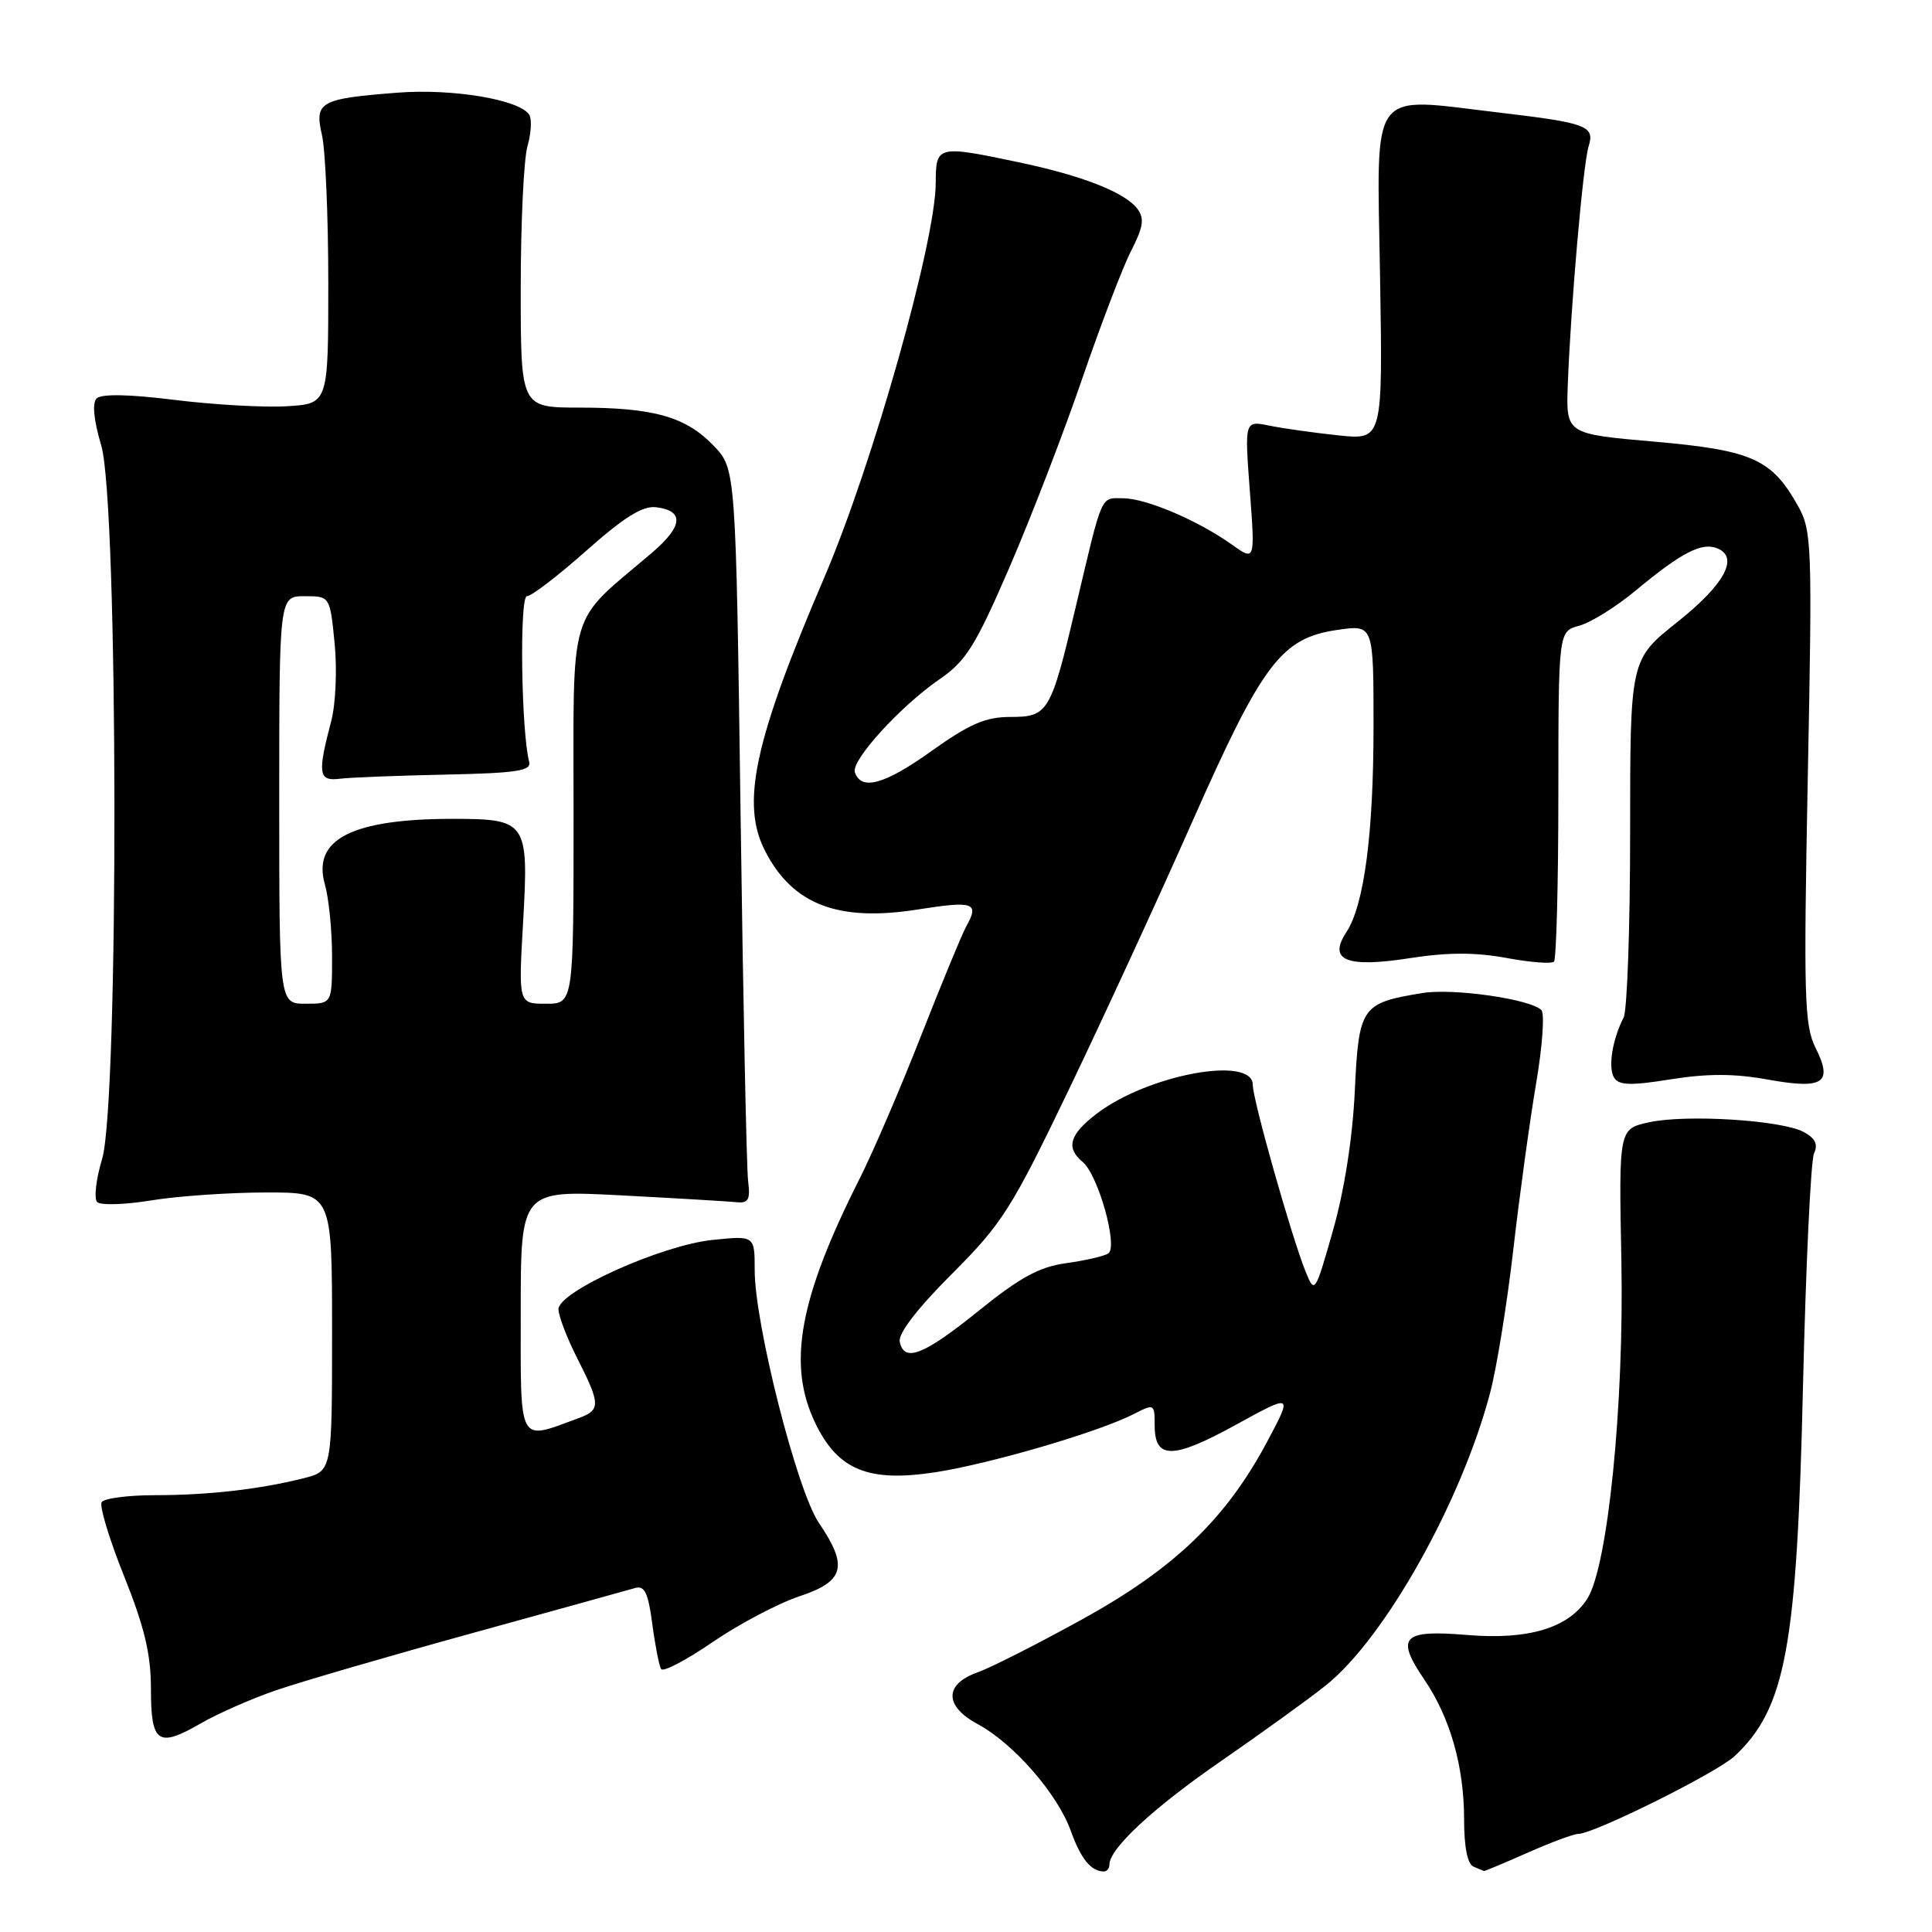 <?xml version="1.0" encoding="UTF-8" standalone="no"?>
<!DOCTYPE svg PUBLIC "-//W3C//DTD SVG 1.1//EN" "http://www.w3.org/Graphics/SVG/1.1/DTD/svg11.dtd" >
<svg xmlns="http://www.w3.org/2000/svg" xmlns:xlink="http://www.w3.org/1999/xlink" version="1.1" viewBox="0 0 256 256">
 <g >
 <path fill="currentColor"
d=" M 147.00 247.08 C 147.00 244.93 152.86 239.51 161.87 233.30 C 167.16 229.64 173.38 225.16 175.68 223.32 C 183.51 217.07 193.71 198.88 197.48 184.43 C 198.33 181.17 199.71 172.65 200.53 165.50 C 201.35 158.35 202.71 148.49 203.54 143.58 C 204.38 138.67 204.69 134.29 204.24 133.84 C 202.78 132.38 192.59 130.92 188.50 131.58 C 180.38 132.90 180.05 133.37 179.52 144.53 C 179.23 150.75 178.14 157.70 176.64 163.00 C 174.25 171.39 174.21 171.46 173.00 168.50 C 171.15 163.93 166.00 145.74 166.00 143.75 C 166.00 139.82 152.12 142.38 145.32 147.57 C 141.71 150.32 141.20 152.09 143.45 153.96 C 145.53 155.68 148.20 165.26 146.84 166.10 C 146.25 166.46 143.73 167.04 141.25 167.38 C 137.74 167.86 135.15 169.27 129.75 173.63 C 122.40 179.57 119.80 180.60 119.22 177.78 C 119.00 176.70 121.55 173.38 126.11 168.82 C 132.77 162.16 134.01 160.22 141.55 144.54 C 146.05 135.17 153.43 119.17 157.93 109.00 C 167.30 87.82 169.78 84.53 177.25 83.46 C 182.00 82.77 182.00 82.77 182.00 96.20 C 182.00 110.48 180.76 119.92 178.40 123.52 C 175.94 127.26 178.39 128.27 186.81 126.96 C 191.82 126.18 195.50 126.18 199.59 126.93 C 202.75 127.52 205.60 127.74 205.91 127.42 C 206.22 127.11 206.49 117.13 206.49 105.25 C 206.50 83.65 206.50 83.65 209.26 82.91 C 210.78 82.50 214.16 80.40 216.76 78.23 C 222.77 73.24 225.44 71.85 227.48 72.63 C 230.50 73.79 228.57 77.40 222.25 82.43 C 216.00 87.40 216.00 87.40 216.00 110.27 C 216.00 122.84 215.61 133.89 215.14 134.82 C 213.64 137.74 213.05 141.47 213.88 142.80 C 214.51 143.82 216.08 143.87 221.41 143.01 C 226.26 142.24 229.85 142.25 234.20 143.04 C 241.63 144.38 242.91 143.53 240.57 138.84 C 239.08 135.86 238.98 132.11 239.54 103.01 C 240.15 72.05 240.08 70.34 238.24 67.03 C 234.76 60.82 232.17 59.66 219.21 58.52 C 207.50 57.50 207.50 57.50 207.74 51.00 C 208.12 40.64 209.77 21.69 210.50 19.39 C 211.35 16.69 210.28 16.29 198.66 14.92 C 181.23 12.86 182.45 11.21 182.86 36.40 C 183.23 58.31 183.23 58.31 177.36 57.69 C 174.14 57.35 170.02 56.77 168.20 56.40 C 164.91 55.73 164.91 55.73 165.61 65.05 C 166.31 74.36 166.31 74.36 163.23 72.16 C 158.73 68.96 151.90 66.05 148.82 66.02 C 145.79 66.00 146.14 65.19 142.57 80.30 C 139.22 94.47 138.90 95.00 133.84 95.00 C 130.59 95.00 128.45 95.93 123.35 99.57 C 117.18 103.97 114.10 104.81 113.27 102.32 C 112.76 100.77 119.31 93.57 124.47 90.02 C 128.01 87.59 129.24 85.61 133.75 75.20 C 136.60 68.60 140.94 57.36 143.38 50.23 C 145.83 43.10 148.74 35.46 149.87 33.26 C 151.51 30.05 151.67 28.94 150.70 27.66 C 149.06 25.49 143.39 23.26 134.93 21.49 C 124.19 19.23 124.00 19.27 123.99 24.25 C 123.96 32.06 115.62 61.59 109.23 76.50 C 99.92 98.21 98.13 106.49 101.40 112.80 C 105.05 119.87 111.05 122.17 121.56 120.52 C 129.06 119.34 129.80 119.60 128.03 122.76 C 127.49 123.72 124.81 130.21 122.07 137.18 C 119.34 144.16 115.66 152.70 113.91 156.17 C 105.86 172.12 104.29 180.83 108.04 188.59 C 111.05 194.81 115.09 196.45 124.00 195.07 C 131.32 193.93 145.64 189.73 150.25 187.36 C 152.94 185.98 153.00 186.01 153.00 188.87 C 153.00 193.40 155.38 193.39 163.71 188.82 C 171.30 184.65 171.30 184.65 167.90 191.04 C 162.44 201.28 155.61 207.84 143.36 214.59 C 137.46 217.84 131.26 220.99 129.57 221.58 C 125.10 223.16 125.10 226.06 129.56 228.46 C 134.31 231.02 140.14 237.71 141.89 242.61 C 143.21 246.29 144.55 247.95 146.25 247.98 C 146.66 247.99 147.00 247.58 147.00 247.08 Z  M 202.40 245.50 C 205.51 244.12 208.54 243.00 209.13 243.00 C 211.19 243.00 227.48 234.90 229.83 232.71 C 236.62 226.36 238.11 218.32 238.91 183.50 C 239.29 167.55 239.94 153.75 240.37 152.83 C 240.93 151.63 240.53 150.82 238.99 149.99 C 236.05 148.42 223.43 147.63 218.50 148.71 C 214.50 149.59 214.50 149.59 214.84 167.04 C 215.21 186.08 213.05 207.57 210.33 211.83 C 207.86 215.72 202.51 217.33 194.35 216.64 C 185.82 215.93 184.89 216.90 188.72 222.54 C 192.16 227.59 194.00 234.07 194.00 241.08 C 194.00 244.75 194.45 247.02 195.25 247.34 C 195.94 247.62 196.56 247.88 196.63 247.92 C 196.69 247.96 199.29 246.88 202.40 245.50 Z  M 36.58 223.97 C 39.84 222.85 51.50 219.45 62.50 216.42 C 73.50 213.39 83.23 210.69 84.12 210.43 C 85.41 210.05 85.88 211.00 86.43 215.17 C 86.81 218.04 87.34 220.73 87.60 221.16 C 87.86 221.59 90.94 219.98 94.43 217.58 C 97.93 215.19 103.09 212.47 105.89 211.53 C 111.91 209.54 112.43 207.57 108.50 201.78 C 105.61 197.53 100.00 175.43 100.00 168.30 C 100.00 163.72 100.00 163.72 94.40 164.30 C 87.63 165.00 74.00 171.14 74.00 173.48 C 74.00 174.35 75.12 177.29 76.50 180.00 C 79.57 186.05 79.59 186.83 76.75 187.88 C 68.55 190.90 69.00 191.72 69.00 173.87 C 69.00 157.70 69.00 157.70 82.25 158.39 C 89.54 158.77 96.40 159.18 97.50 159.29 C 99.17 159.47 99.44 159.01 99.13 156.50 C 98.92 154.85 98.47 132.94 98.13 107.81 C 97.50 62.13 97.50 62.13 94.56 59.06 C 90.88 55.22 86.62 54.01 76.75 54.01 C 69.00 54.00 69.00 54.00 69.00 38.24 C 69.00 29.58 69.40 21.09 69.89 19.38 C 70.38 17.67 70.49 15.79 70.13 15.21 C 68.89 13.21 59.99 11.71 52.67 12.28 C 42.38 13.08 41.65 13.49 42.66 17.89 C 43.12 19.88 43.50 28.70 43.50 37.50 C 43.50 53.50 43.50 53.50 38.00 53.83 C 34.98 54.01 28.29 53.63 23.14 52.99 C 17.14 52.24 13.43 52.17 12.81 52.79 C 12.19 53.41 12.42 55.66 13.42 59.06 C 15.68 66.66 15.77 146.12 13.53 153.57 C 12.72 156.26 12.43 158.83 12.88 159.28 C 13.33 159.73 16.57 159.63 20.10 159.05 C 23.62 158.48 30.44 158.01 35.25 158.01 C 44.00 158.00 44.00 158.00 44.00 176.46 C 44.00 194.92 44.00 194.92 40.25 195.87 C 34.42 197.34 27.58 198.12 20.51 198.12 C 16.95 198.12 13.78 198.54 13.47 199.05 C 13.15 199.57 14.49 203.98 16.45 208.87 C 19.15 215.61 20.00 219.20 20.00 223.79 C 20.00 230.99 20.93 231.63 26.58 228.37 C 28.82 227.07 33.32 225.09 36.58 223.97 Z  M 37.00 106.00 C 37.00 79.00 37.00 79.00 40.36 79.00 C 43.72 79.00 43.72 79.00 44.34 85.25 C 44.68 88.69 44.48 93.30 43.90 95.50 C 42.05 102.52 42.20 103.54 45.00 103.19 C 46.38 103.02 52.67 102.77 59.00 102.64 C 68.47 102.44 70.43 102.14 70.12 100.95 C 69.06 96.93 68.82 79.00 69.82 79.00 C 70.42 79.00 73.96 76.28 77.70 72.96 C 82.68 68.54 85.15 67.00 86.92 67.21 C 90.70 67.66 90.51 69.73 86.37 73.26 C 75.11 82.84 76.00 79.86 76.00 107.90 C 76.00 133.00 76.00 133.00 72.35 133.00 C 68.69 133.00 68.69 133.00 69.32 122.10 C 70.07 108.91 69.80 108.51 60.10 108.50 C 46.64 108.50 41.34 111.20 43.05 117.19 C 43.57 119.00 44.00 123.30 44.00 126.74 C 44.00 133.00 44.00 133.00 40.50 133.00 C 37.00 133.00 37.00 133.00 37.00 106.00 Z "/>
</g>
</svg>